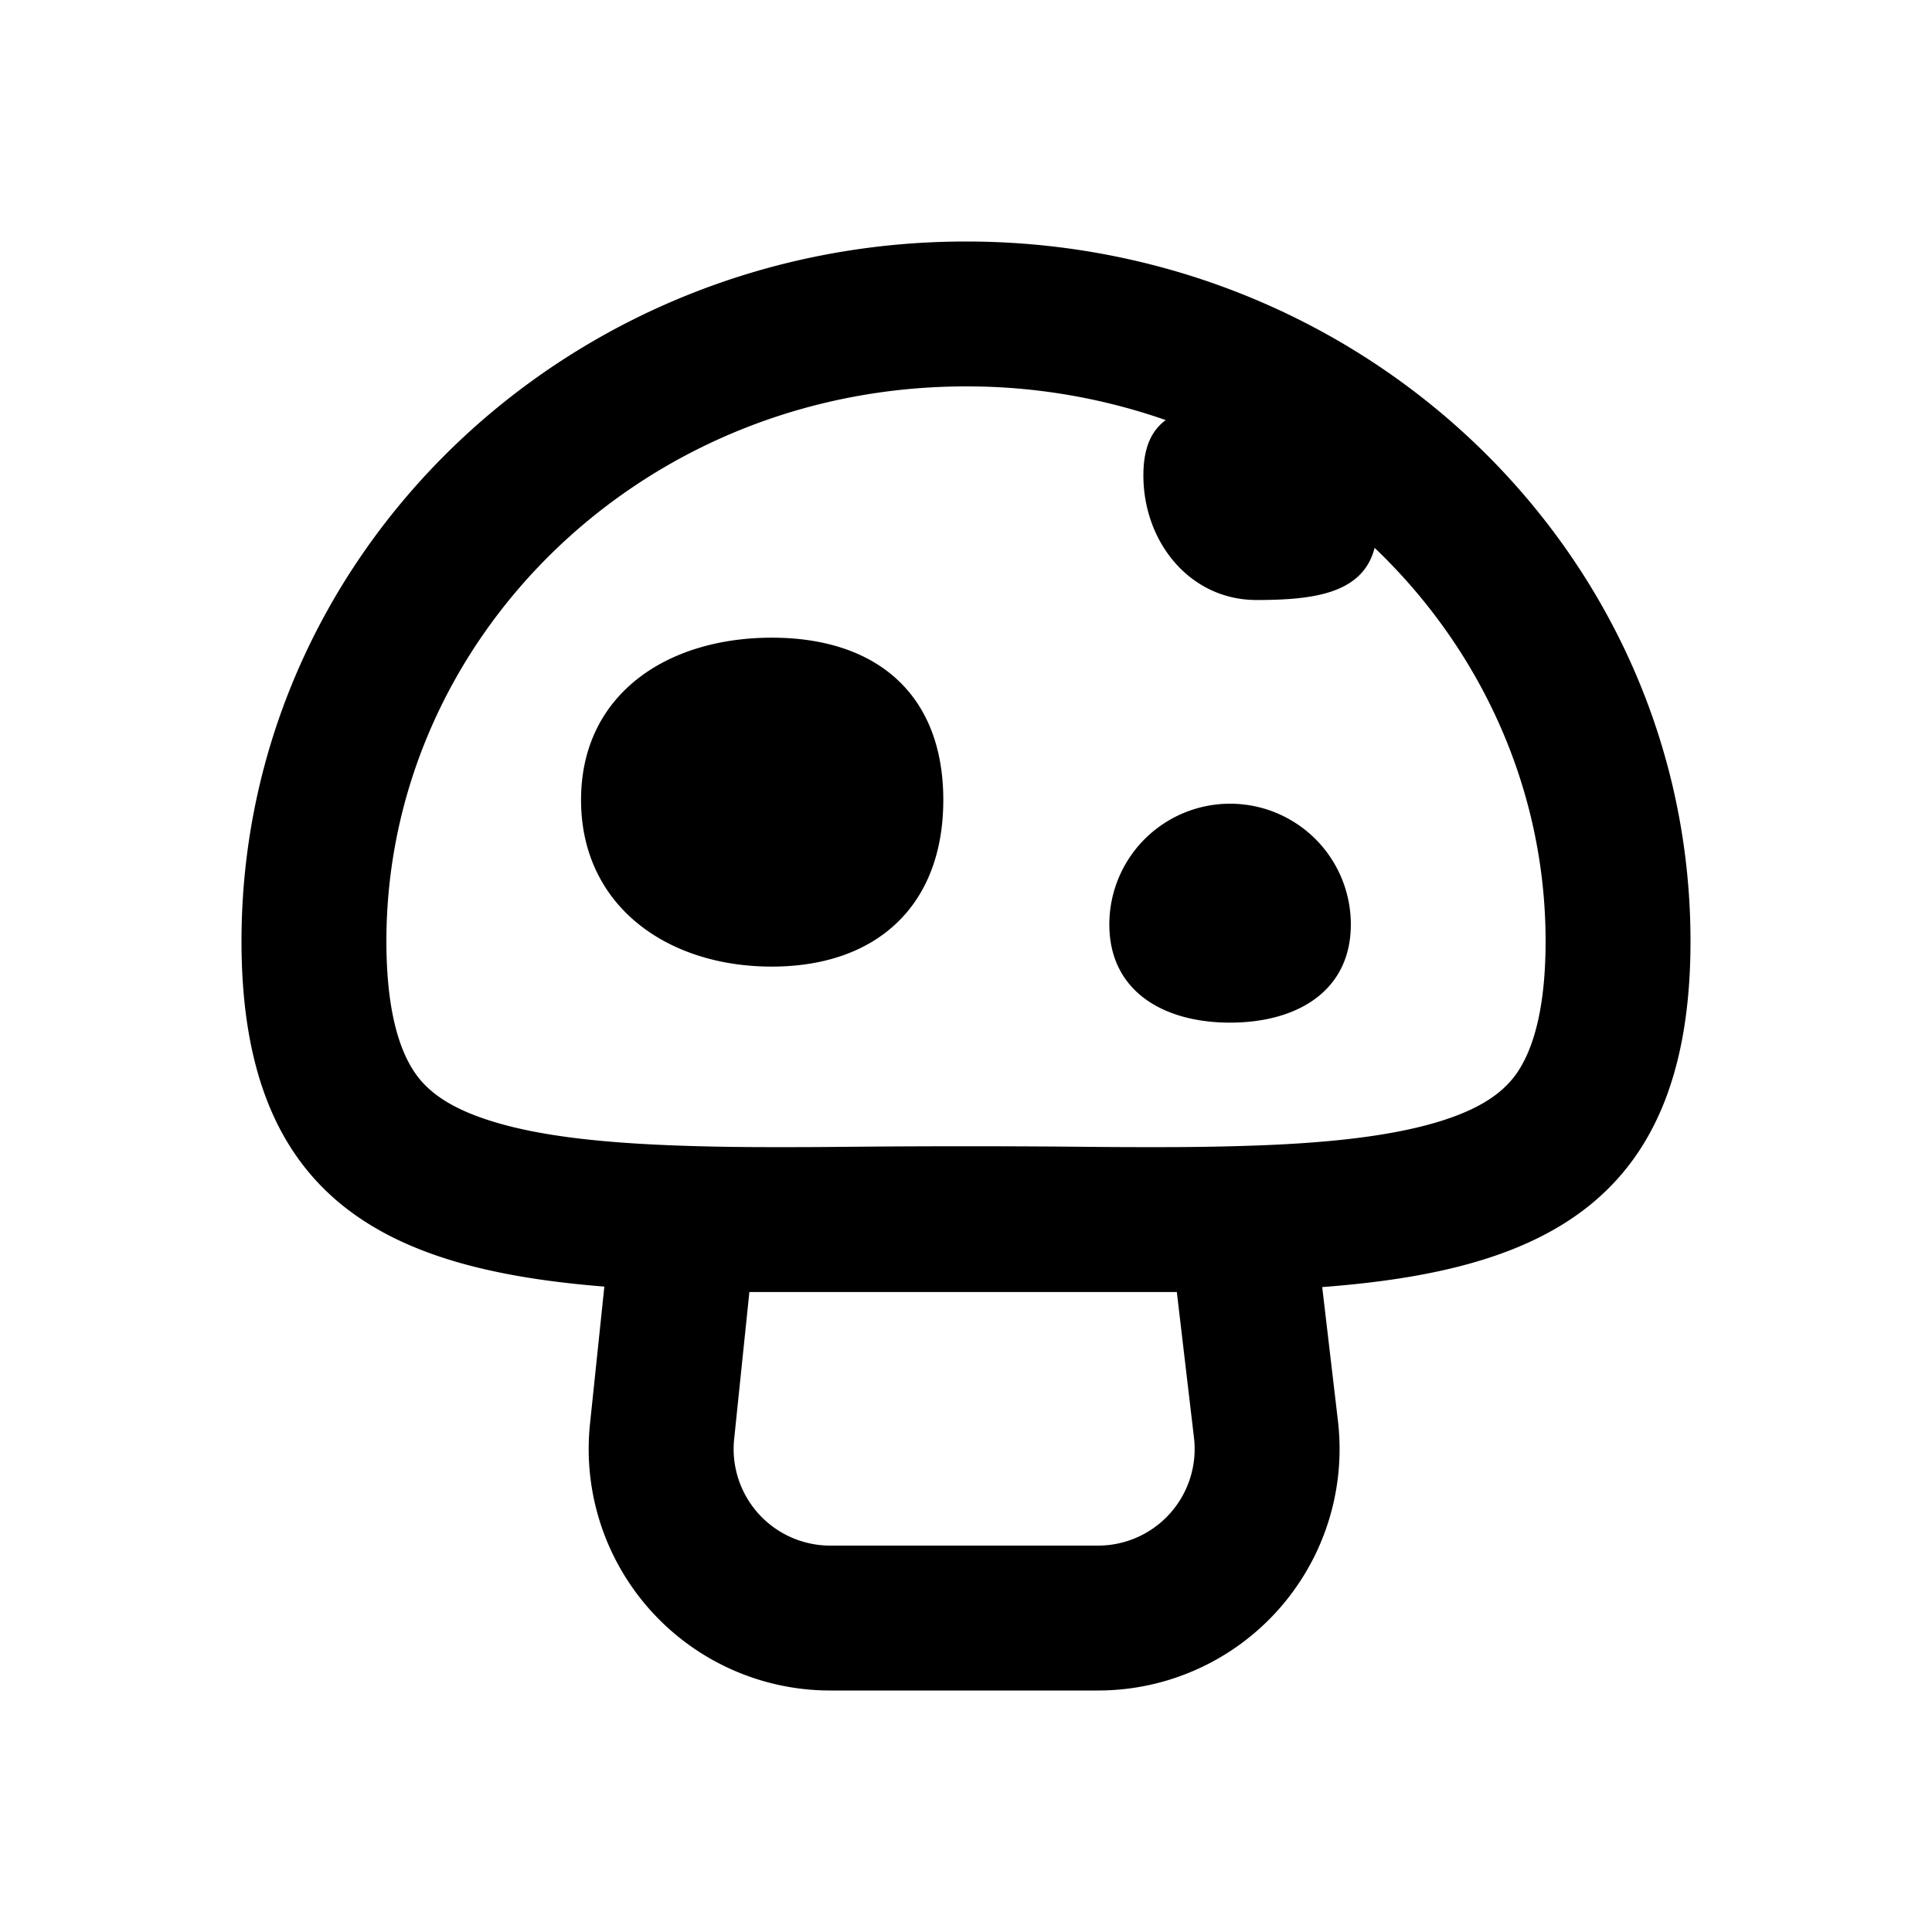 <svg xmlns="http://www.w3.org/2000/svg" width="16" height="16">
  <path fill="#000000" fill-rule="evenodd" d="M12.555 8.897c.11-.155.245-.463.245-1.102 0-1.261-.538-2.42-1.416-3.258-.097.377-.498.432-.978.432-.552 0-.937-.48-.937-1.032 0-.23.067-.371.185-.458A4.987 4.987 0 0 0 8 3.2c-2.69 0-4.8 2.096-4.8 4.595 0 .639.134.947.245 1.102.105.146.284.286.656.397.39.117.911.175 1.6.196.222.007.449.01.683.01h.167c.2 0 .404-.002.617-.004a108.03 108.03 0 0 1 1.664 0c.213.002.418.004.617.004h.167c.234 0 .46-.003.683-.01.689-.02 1.21-.08 1.6-.196.372-.111.55-.251.656-.397zM2 7.795c0 2.147 1.209 2.717 3.005 2.86l-.119 1.138A2 2 0 0 0 6.876 14h2.218a2 2 0 0 0 1.986-2.235l-.13-1.106C12.77 10.522 14 9.96 14 7.795 14 4.595 11.314 2 8 2S2 4.594 2 7.795zM6.206 10.7l-.126 1.217a.8.8 0 0 0 .795.883h2.219a.8.8 0 0 0 .794-.894L9.746 10.7h-3.54zm4.981-3.044c0 .553-.447.813-1 .813-.552 0-1-.26-1-.813a1 1 0 0 1 2 0zm-4.796.349c.872 0 1.421-.508 1.421-1.38 0-.872-.549-1.344-1.42-1.344-.873 0-1.58.472-1.58 1.344 0 .872.707 1.38 1.58 1.38z" clip-rule="evenodd"/>
</svg>
